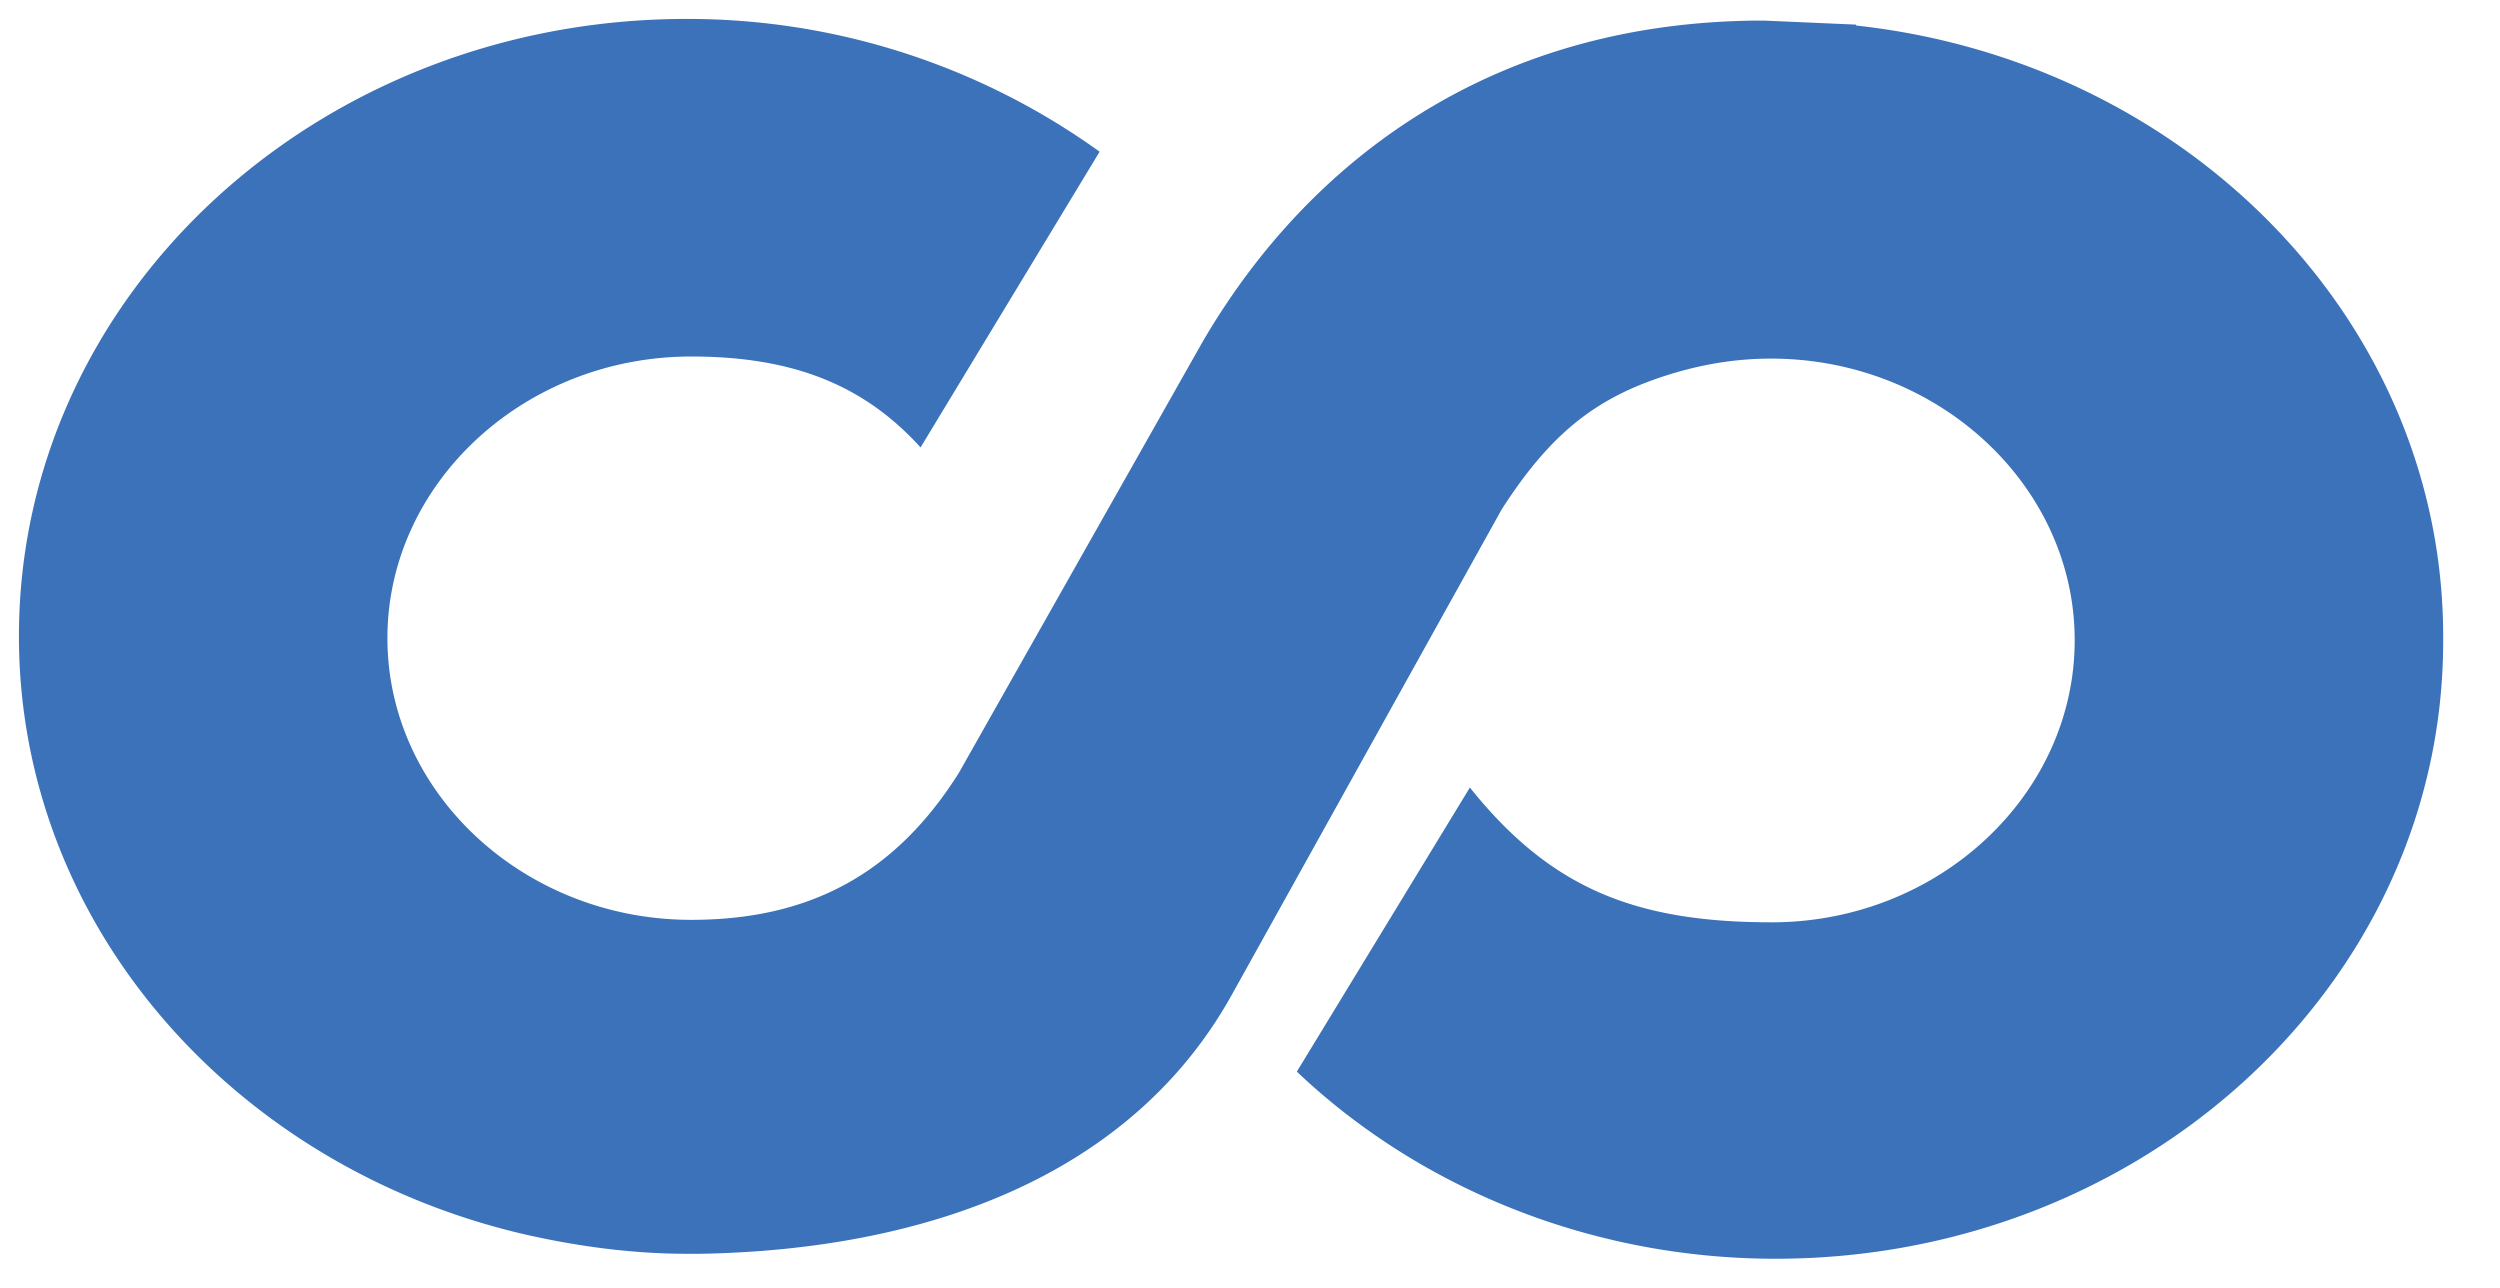<svg xmlns="http://www.w3.org/2000/svg" xmlns:xlink="http://www.w3.org/1999/xlink" viewBox="0 0 66 34" fill="#fff" fill-rule="evenodd" stroke="#000" stroke-linecap="round" stroke-linejoin="round"><use xlink:href="#A" x=".5" y=".5"/><symbol id="A" overflow="visible"><path d="M48.5.15L46.057.043c-7.383 0-12.163 3.93-14.818 8.498l-6.427 11.366c-1.7 2.7-3.983 3.877-7.064 3.877-4.408 0-8.02-3.346-8.02-7.436s3.612-7.436 8.02-7.436c2.602 0 4.515.7 6.055 2.4l4.727-7.807A18.62 18.62 0 0 0 17.642 0C7.914-.01 0 7.267 0 16.296 0 23.89 5.63 30.264 13.278 32.07c1.38.32 2.868.53 4.355.53h.372c5.8-.106 11.313-1.965 14.022-6.85l7.117-12.8c1.328-2.07 2.55-2.974 4.408-3.558.85-.266 1.753-.425 2.7-.425 4.408 0 8.02 3.346 8.02 7.436s-3.602 7.446-8 7.446c-3.612 0-5.842-.903-7.967-3.558l-4.568 7.5c3.187 3.027 7.7 4.94 12.64 4.94C56.097 32.73 64 25.455 64 16.426 64.063 8.034 57.265 1.13 48.5.174z" stroke="none" fill="#3b72b9" fill-rule="nonzero"/></symbol></svg>